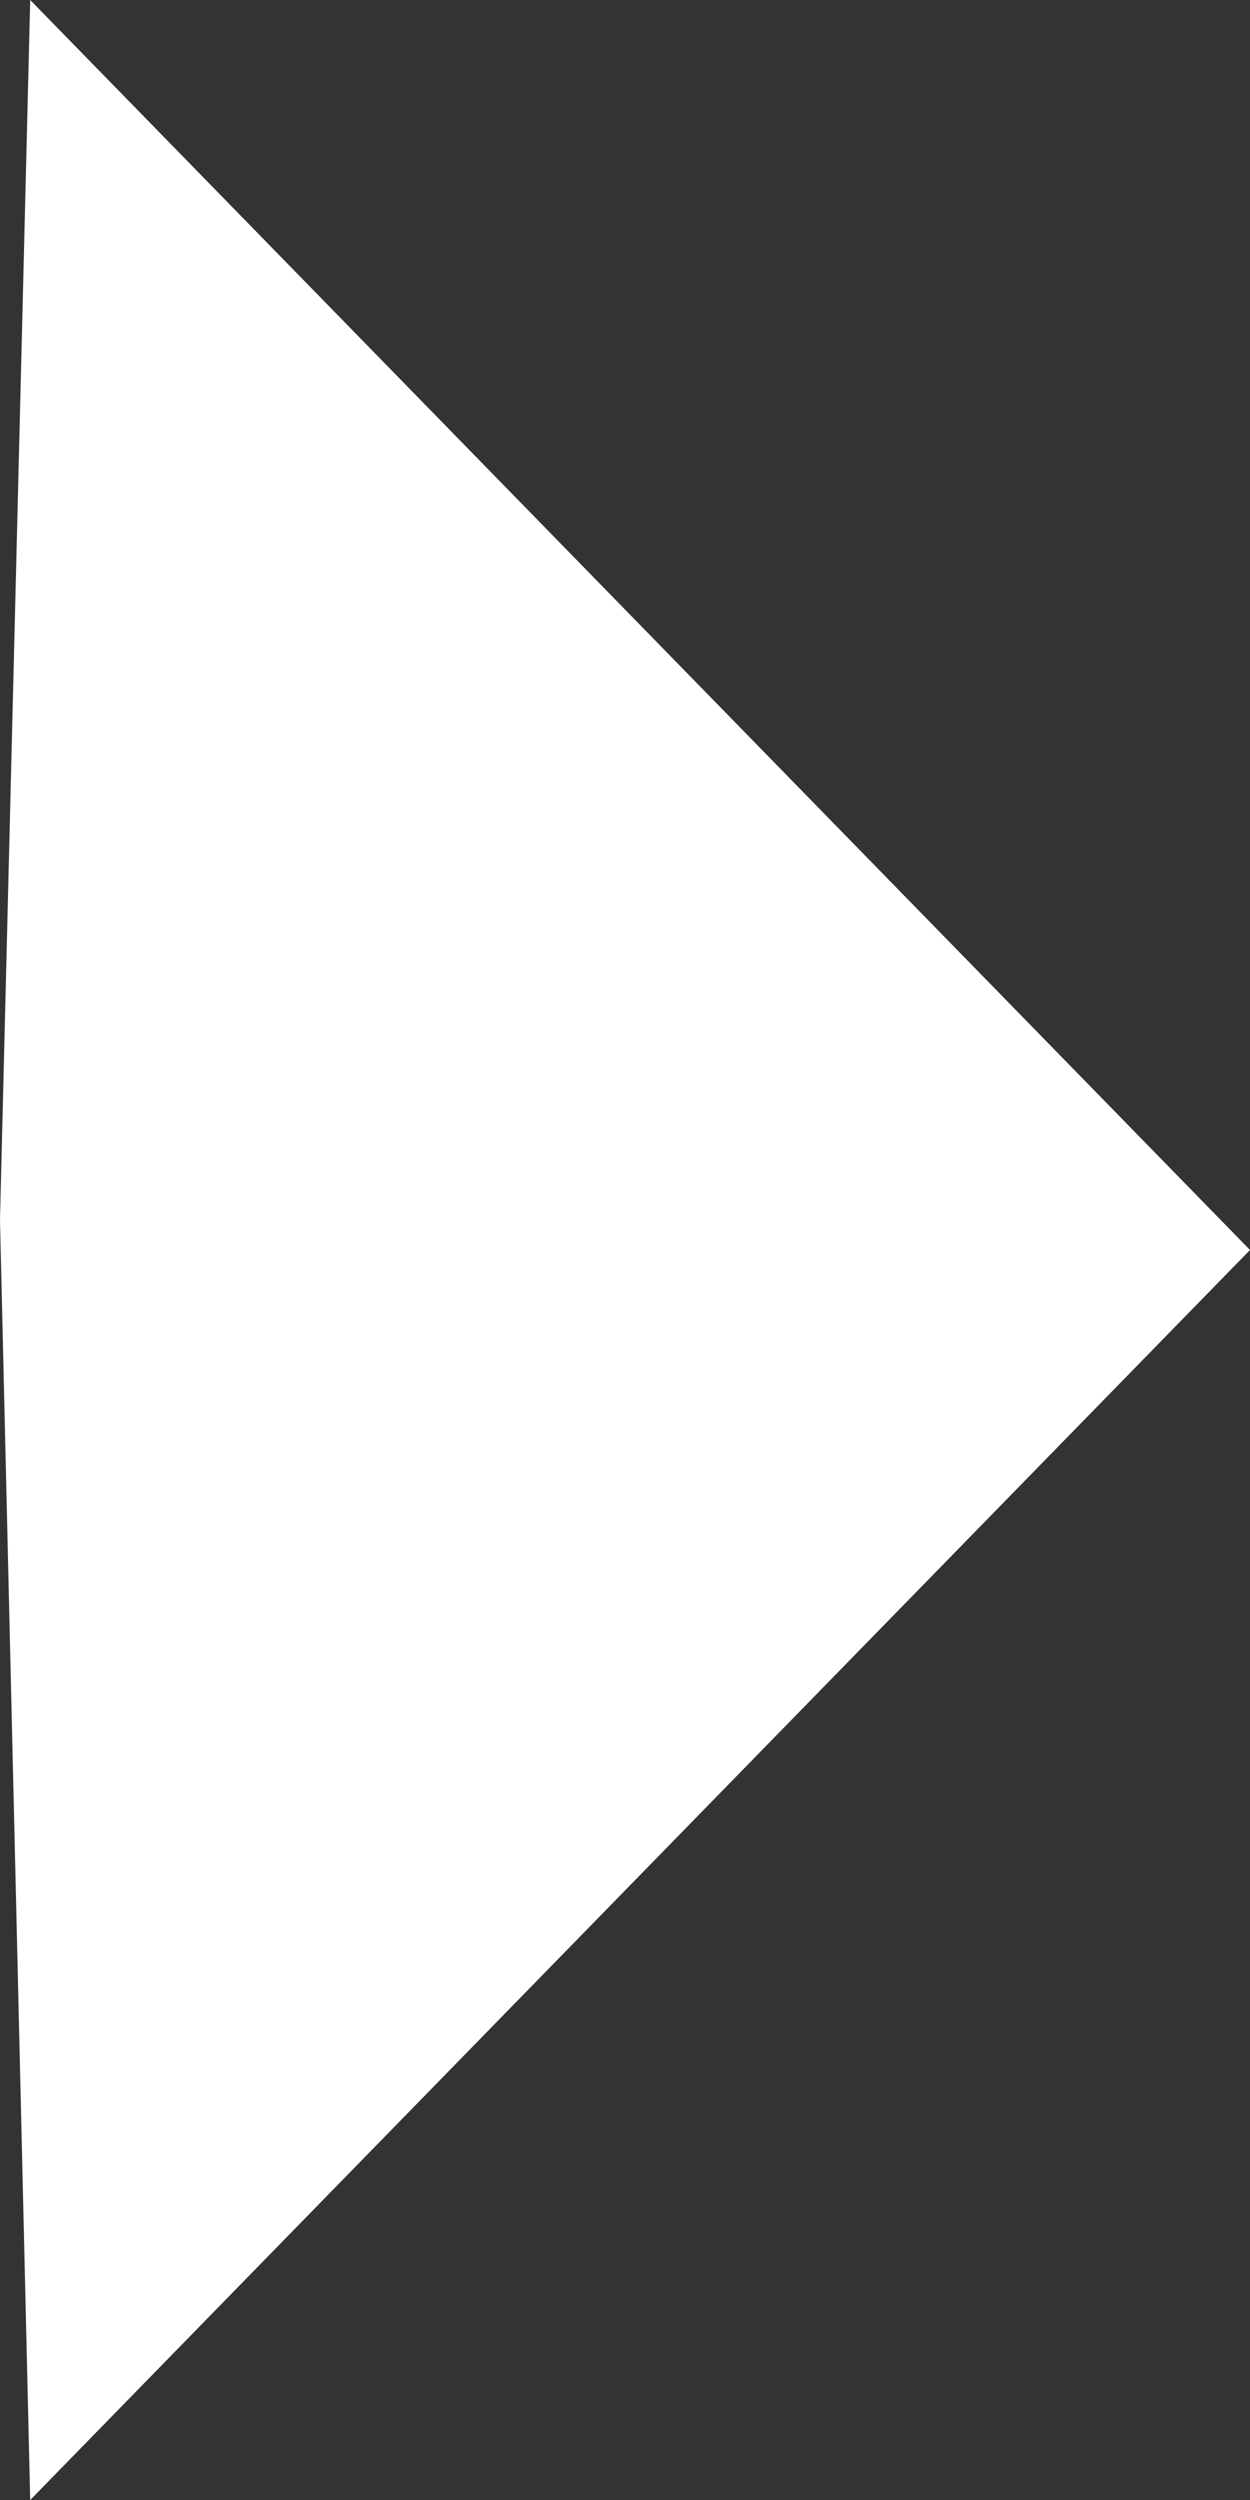 <svg xmlns="http://www.w3.org/2000/svg" width="12" height="24" viewBox="0 0 12 24">
  <rect x="0" y="0" width="12" height="24" fill="#333333" stroke="none"/>
  <defs>
    <style>
      .cls-1 {
        fill: #fff;
        fill-rule: evenodd;
      }
    </style>
  </defs>
  <path id="pagenavi_arrow_next.svg" class="cls-1" d="M1647,4215.71l0.29,12.29,11.71-12-11.71-12Z" transform="translate(-1647 -4204)"/>
</svg>

